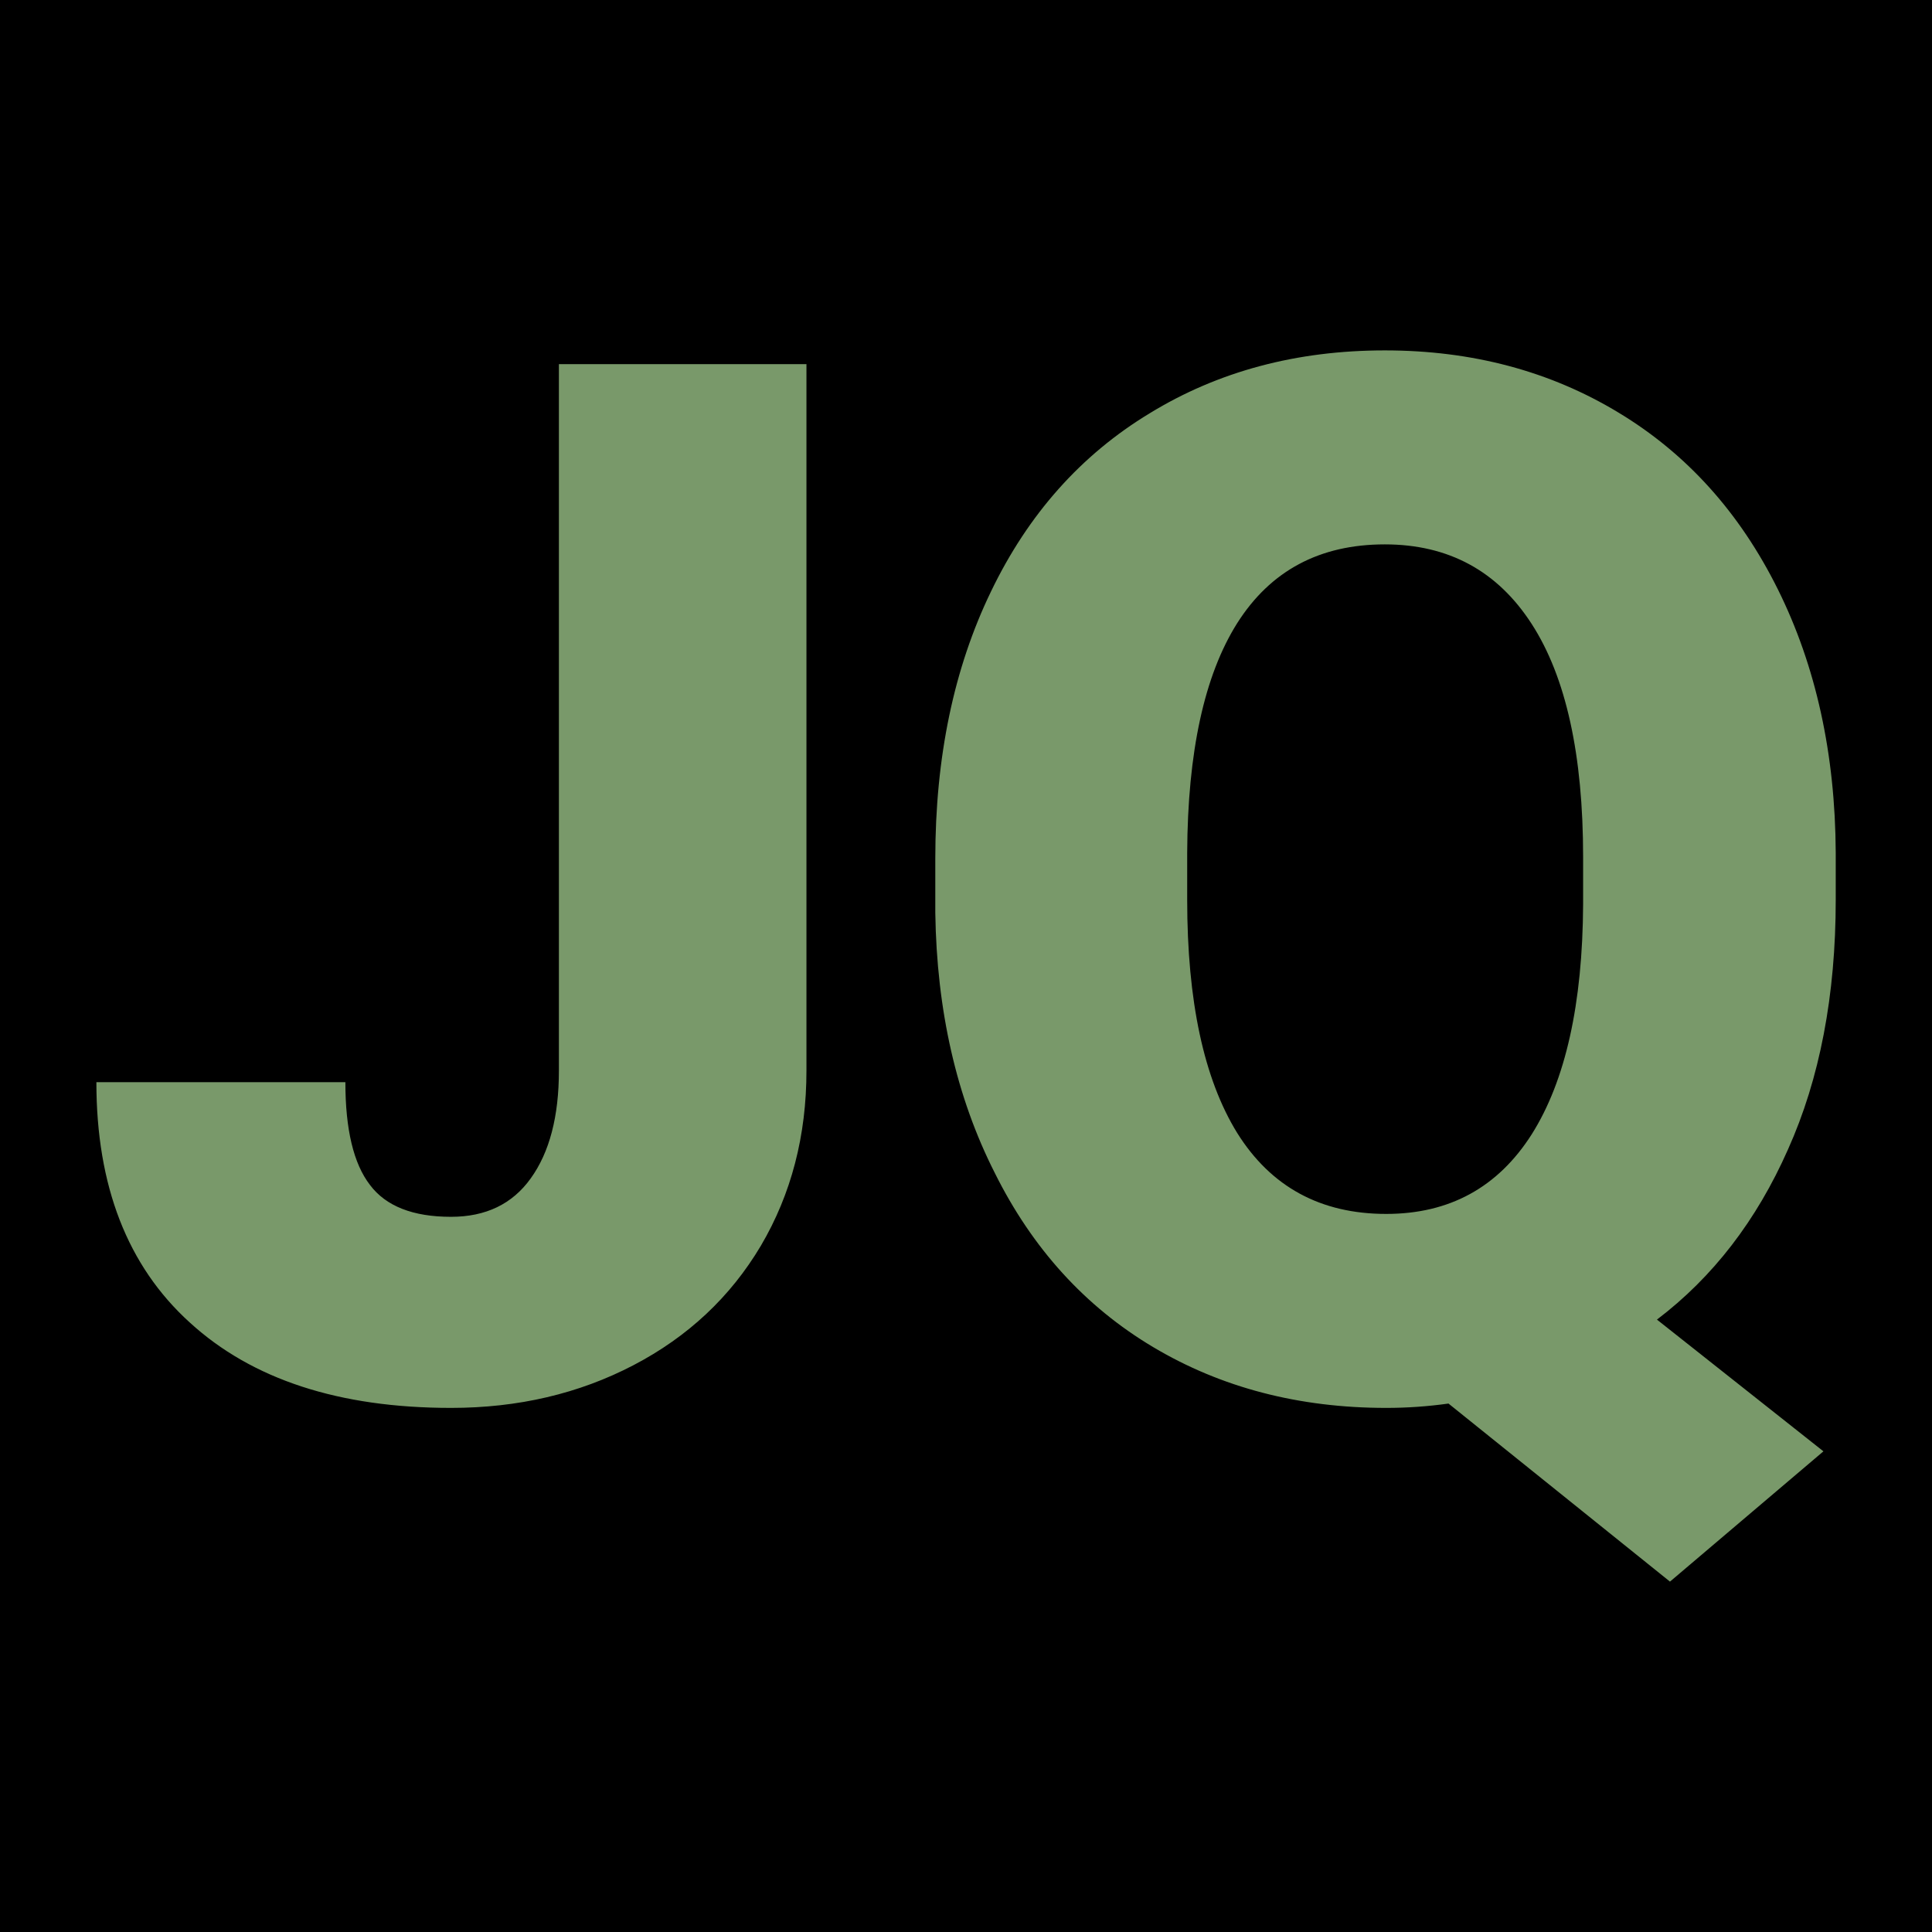 <svg xmlns="http://www.w3.org/2000/svg" version="1.1" xmlns:xlink="http://www.w3.org/1999/xlink" viewBox="0 0 200 200"><rect width="200" height="200" fill="url('#gradient')"></rect><defs><linearGradient id="gradient" gradientTransform="rotate(45 0.5 0.5)"><stop offset="0%" stop-color="#000000"></stop><stop offset="100%" stop-color="#000000"></stop></linearGradient></defs><g><g fill="#79996a" transform="matrix(7.493,0,0,7.493,7.355,144.247)" stroke="#00e927" stroke-width="0"><path d="M6.74-4.46L6.74-14.22L10.16-14.22L10.16-4.46Q10.16-3.11 9.53-2.04Q8.90-0.98 7.77-0.39Q6.64 0.20 5.25 0.20L5.25 0.20Q2.93 0.20 1.64-0.98Q0.35-2.15 0.35-4.30L0.35-4.30L3.79-4.30Q3.79-3.32 4.13-2.88Q4.46-2.44 5.25-2.44L5.25-2.44Q5.97-2.44 6.35-2.97Q6.74-3.51 6.74-4.46L6.74-4.46ZM24.38-7.47L24.38-6.82Q24.38-4.84 23.72-3.37Q23.07-1.90 21.91-1.02L21.91-1.02L24.21 0.80L22.09 2.60L19.03 0.14Q18.60 0.20 18.17 0.20L18.17 0.20Q16.36 0.20 14.95-0.64Q13.54-1.48 12.76-3.05Q11.97-4.61 11.94-6.64L11.94-6.64L11.94-7.39Q11.94-9.49 12.71-11.08Q13.48-12.68 14.90-13.54Q16.32-14.41 18.15-14.41L18.15-14.41Q19.96-14.41 21.38-13.55Q22.79-12.70 23.58-11.11Q24.37-9.52 24.38-7.47L24.38-7.47ZM20.89-6.76L20.89-7.41Q20.89-9.53 20.18-10.63Q19.47-11.73 18.15-11.73L18.15-11.73Q16.80-11.73 16.11-10.64Q15.43-9.56 15.42-7.47L15.42-7.47L15.42-6.82Q15.42-4.72 16.11-3.60Q16.81-2.48 18.17-2.48L18.17-2.48Q19.48-2.48 20.18-3.58Q20.88-4.69 20.89-6.76L20.89-6.76Z"></path></g></g></svg>